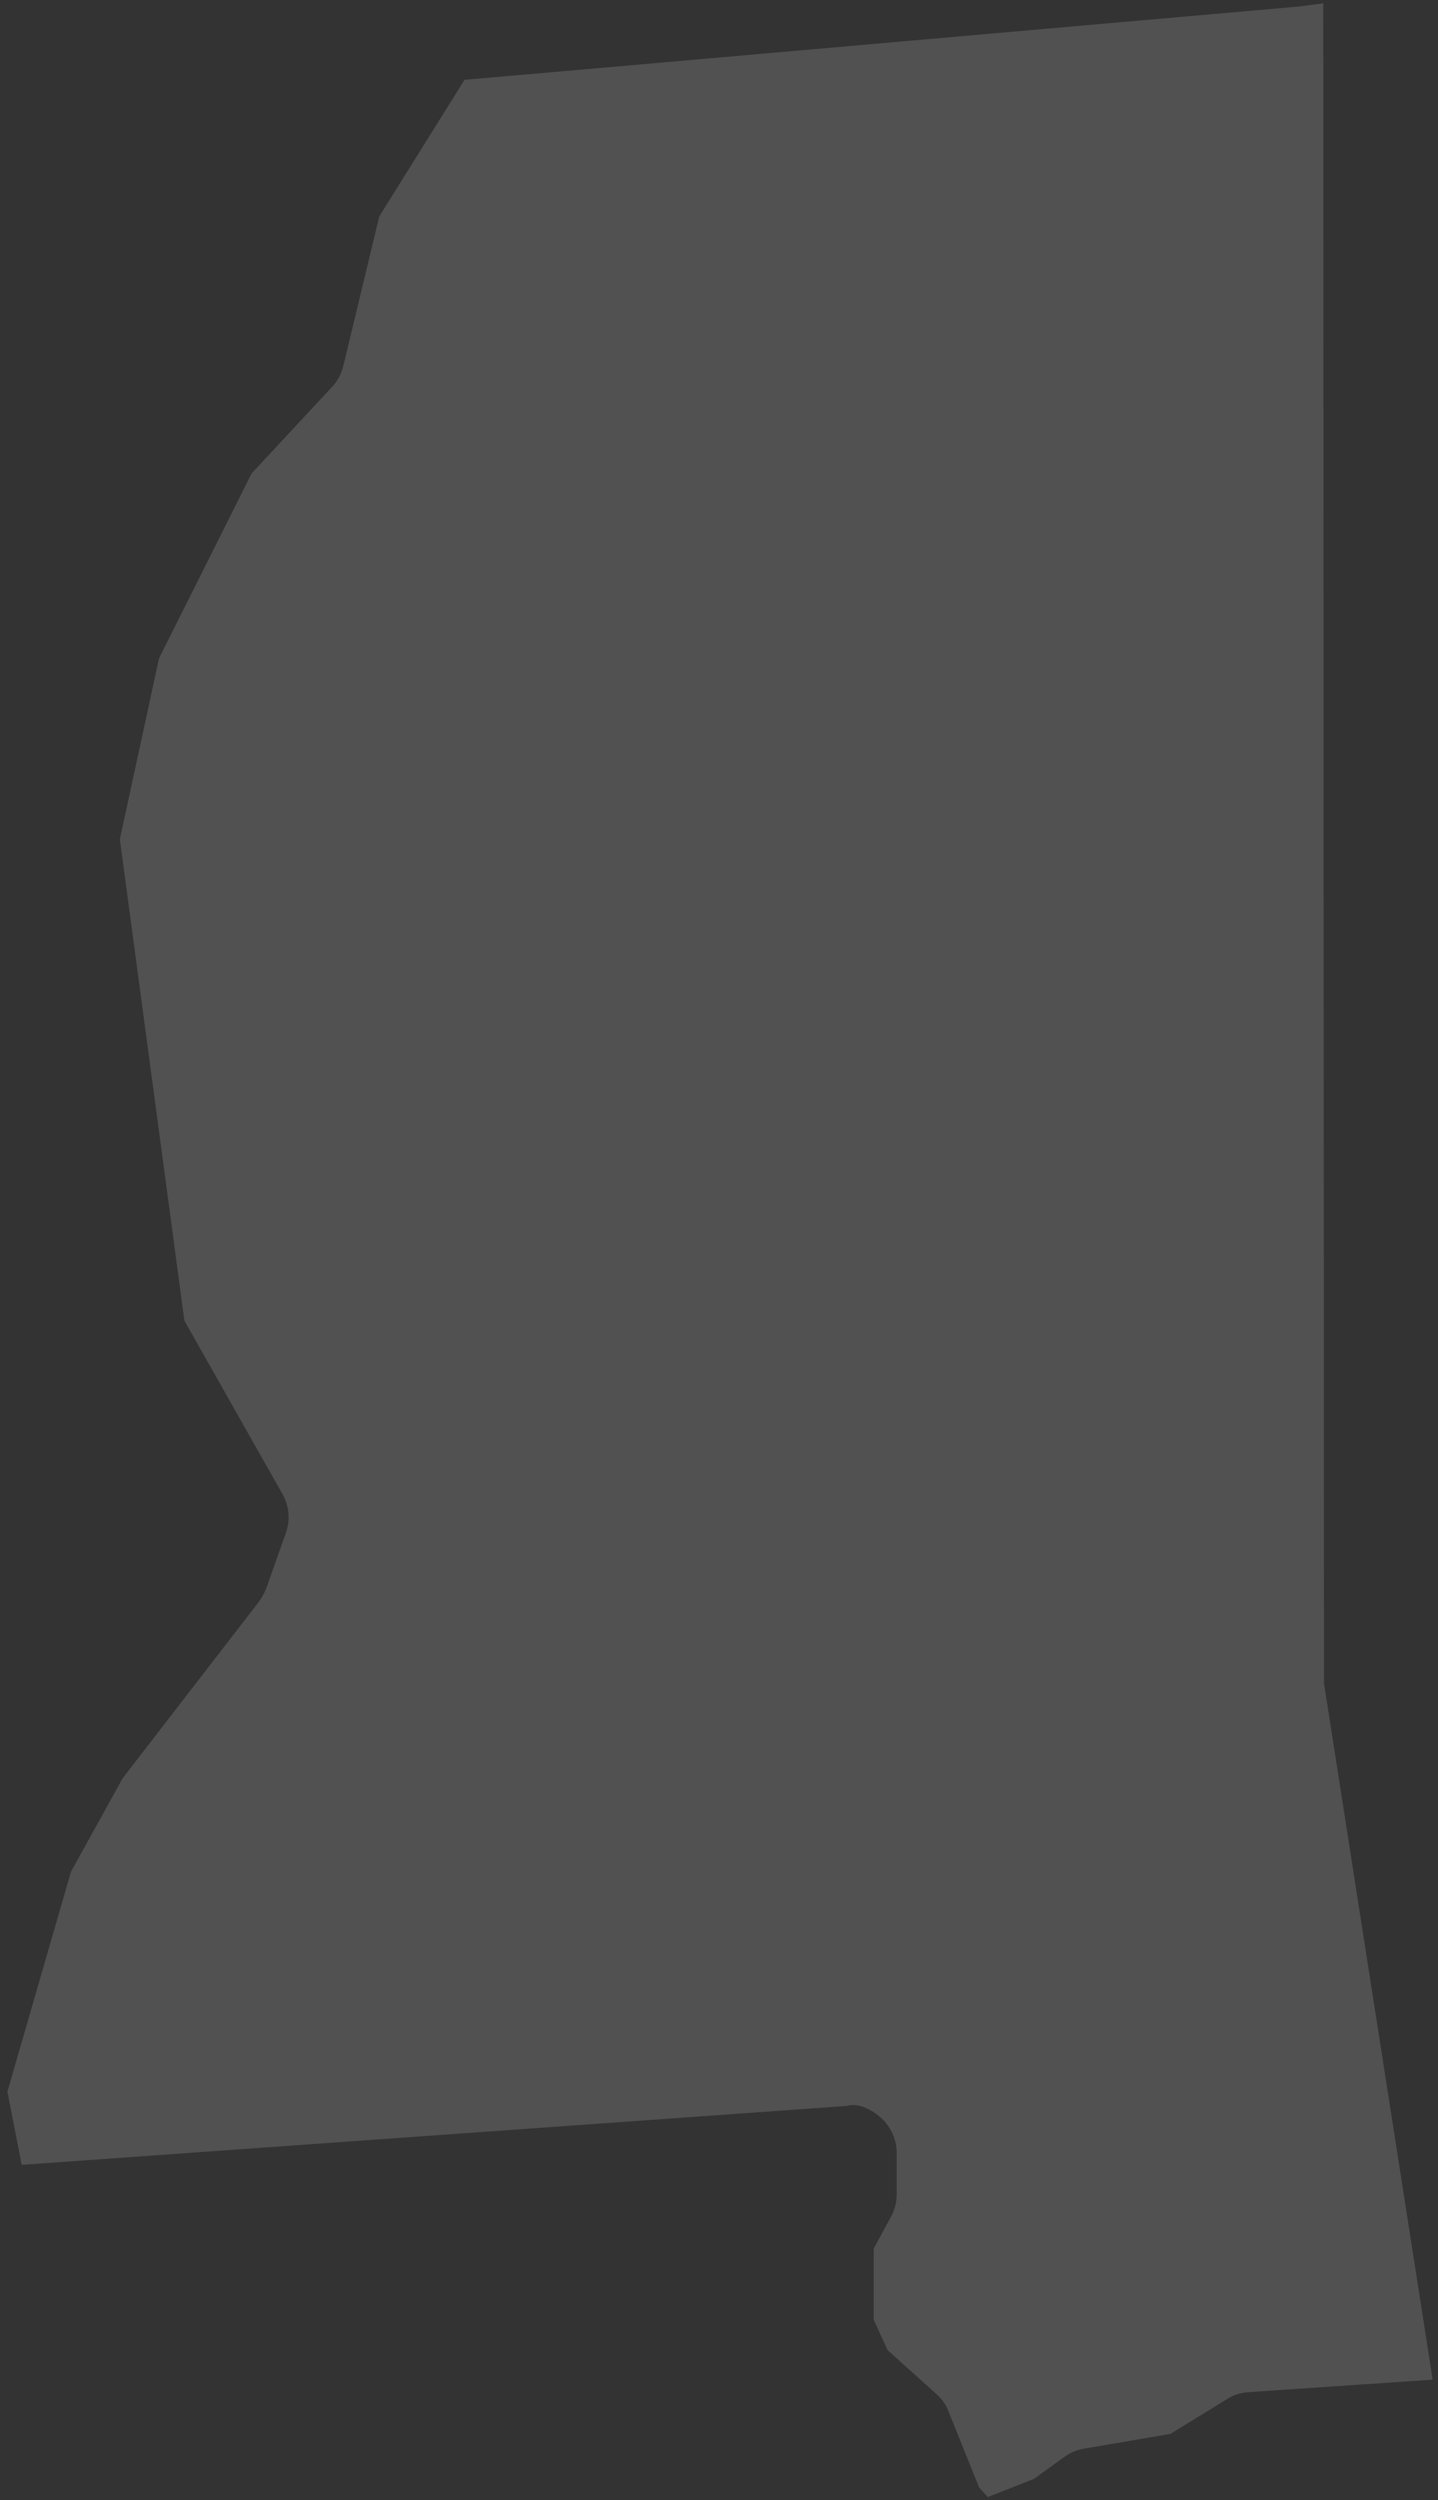 <svg xmlns="http://www.w3.org/2000/svg" width="130" height="226" viewBox="0 0 130 226">
    <rect x="0" y="0" width="130" height="226" fill="#333333" stroke="none"/>
    <path opacity=".15" fill="#FFF" fill-rule="evenodd" d="M119.626.3l-2.27.297-63.714 5.602-11.651 1.018-7.704 12.35-3.247 13.497c-.17.7-.489 1.358-1.02 1.91l-7.279 7.83-8.362 16.7-3.544 16.361 5.836 43.523 8.85 15.64c.616 1.082.743 2.334.34 3.5l-1.783 5.03c-.17.446-.403.828-.636 1.188l-12.352 16-4.67 8.446L.67 189.076l1.294 6.62 74.58-5.326c1.082-.318 2.292.34 3.162 1.125.849.806 1.358 1.93 1.358 3.098v3.798c0 .722-.19 1.422-.552 2.059l-1.528 2.822v6.409l1.252 2.758 4.436 3.99c.488.445.87.976 1.082 1.57l2.76 6.854.785.87 4.16-1.634 2.886-2.08c.51-.339 1.04-.551 1.634-.657l7.832-1.337 5.178-3.183c.552-.36 1.231-.552 1.953-.594l16.575-1.125-9.826-62.96L119.626.3z"/>
</svg>
